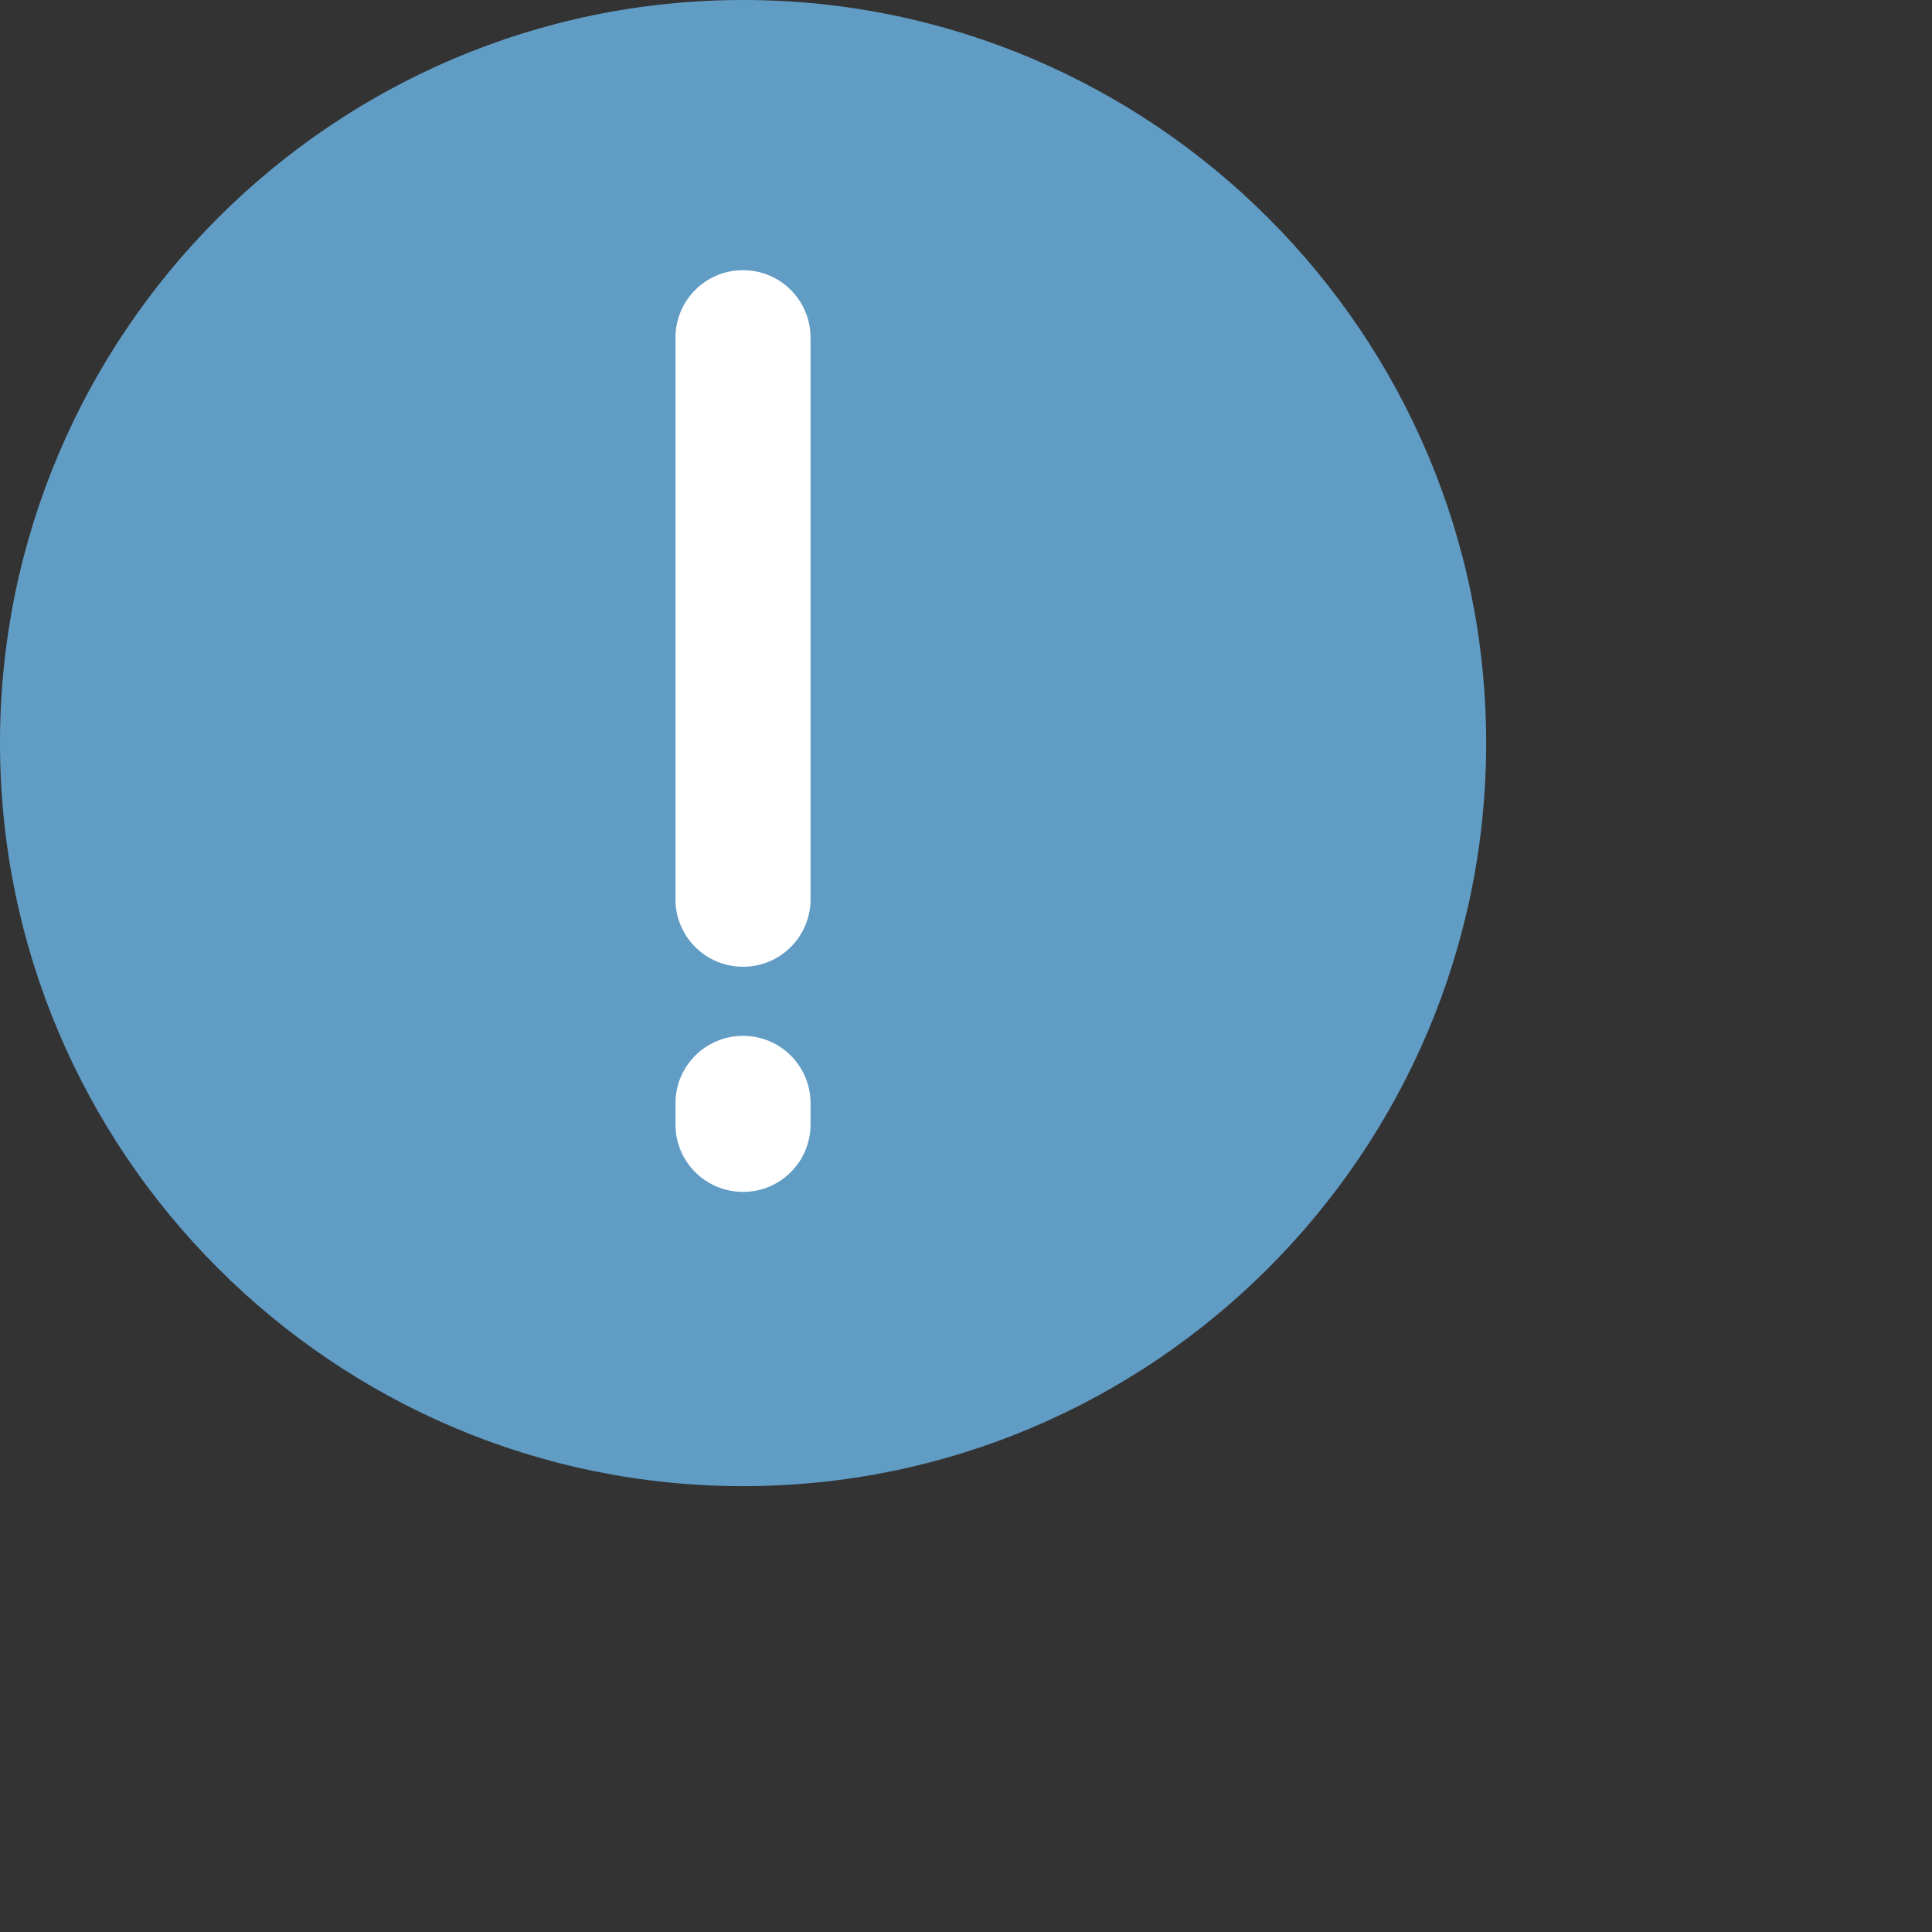 <?xml version="1.0" encoding="UTF-8"?>
<svg width="13px" height="13px" viewBox="0 0 13 13" version="1.1" xmlns="http://www.w3.org/2000/svg" xmlns:xlink="http://www.w3.org/1999/xlink">
    <rect x="0" y="0" width="13" height="13" fill="#333333" stroke="none"/>
    <!-- Generator: Sketch 40.2 (33826) - http://www.bohemiancoding.com/sketch -->
    <title>limitation icon copy</title>
    <desc>Created with Sketch.</desc>
    <defs></defs>
    <g id="UI" stroke="none" stroke-width="1" fill="none" fill-rule="evenodd">
        <g id="Step-4---Desktop-HD" transform="translate(-274, -858)">
            <g id="Group-7" transform="translate(234, 490)">
                <g id="Group-5" transform="translate(0, 218)">
                    <g id="Group-3" transform="translate(40, 147)">
                        <g id="Limitation-icon" transform="translate(0, 3)">
                            <path d="M5,0 C2.244,0 0,2.244 0,5 C0,7.756 2.244,10 5,10 C7.756,10 10,7.756 10,5 C10,2.244 7.756,0 5,0 L5,0 Z" id="Shape-Copy" fill="#619CC5"></path>
                            <g id="Group" stroke-width="1" transform="translate(4.545, 1.818)" fill="#FFFFFF">
                                <path d="M0,4.233 L0,0.455 C0,0.203 0.203,0 0.455,0 C0.706,0 0.909,0.203 0.909,0.455 L0.909,4.233 C0.909,4.484 0.706,4.687 0.455,4.687 C0.203,4.687 0,4.484 0,4.233 Z" id="Shape"></path>
                                <path d="M0.455,6.202 C0.203,6.202 0,5.999 0,5.748 L0,5.606 C0,5.355 0.203,5.152 0.455,5.152 C0.706,5.152 0.909,5.355 0.909,5.606 L0.909,5.748 C0.909,5.999 0.706,6.202 0.455,6.202 L0.455,6.202 Z" id="Shape"></path>
                            </g>
                        </g>
                    </g>
                </g>
            </g>
        </g>
    </g>
</svg>